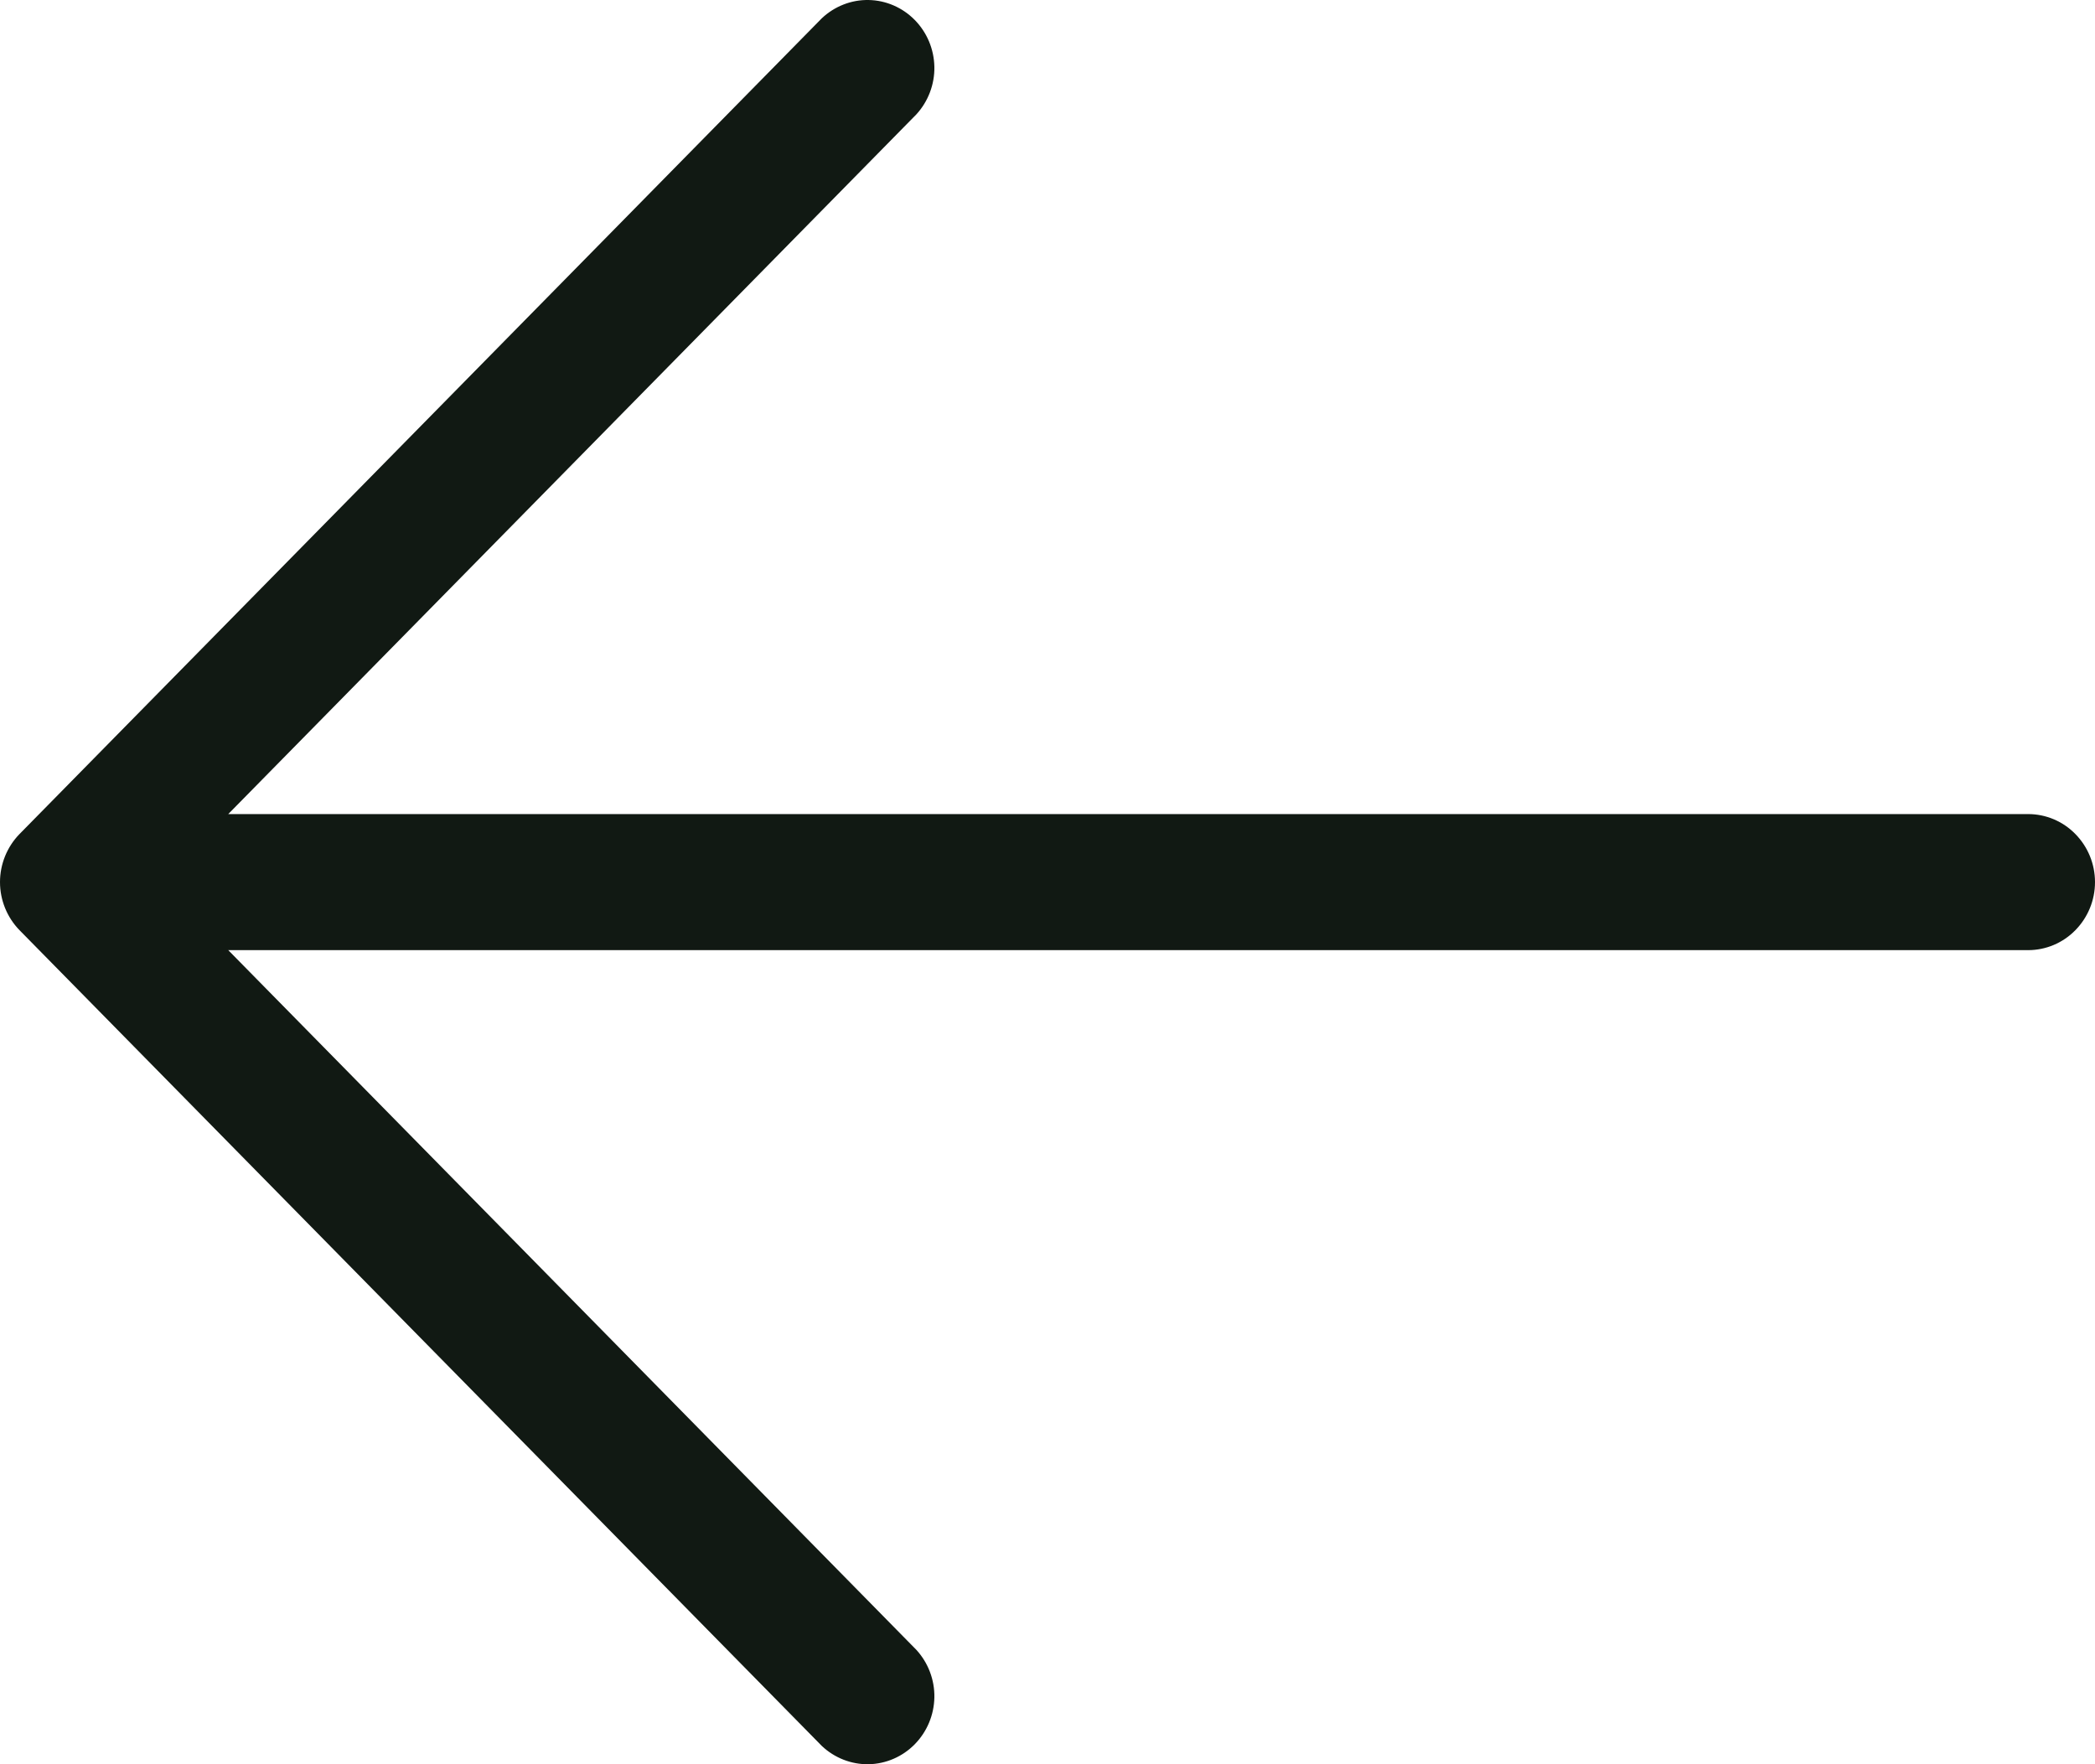 <svg xmlns="http://www.w3.org/2000/svg" width="19" height="16" viewBox="0 0 19 16" fill="none">
  <path d="M0.177 8.436L7.454 15.835C7.569 15.943 7.721 16.003 7.878 16C8.035 15.997 8.185 15.932 8.296 15.819C8.407 15.706 8.471 15.554 8.474 15.394C8.477 15.235 8.418 15.08 8.311 14.963L2.07 8.617H18.394C18.554 8.617 18.709 8.552 18.822 8.436C18.936 8.32 19 8.164 19 8C19 7.836 18.936 7.68 18.822 7.564C18.709 7.448 18.554 7.383 18.394 7.383H2.07L8.311 1.037C8.418 0.92 8.477 0.765 8.474 0.606C8.471 0.446 8.407 0.294 8.296 0.181C8.185 0.068 8.035 0.003 7.878 9.60591e-05C7.721 -0.003 7.569 0.057 7.454 0.165L0.177 7.564C0.064 7.68 -6.20992e-07 7.837 -6.20992e-07 8C-6.20992e-07 8.163 0.064 8.32 0.177 8.436Z" fill="#111913"/>
</svg>